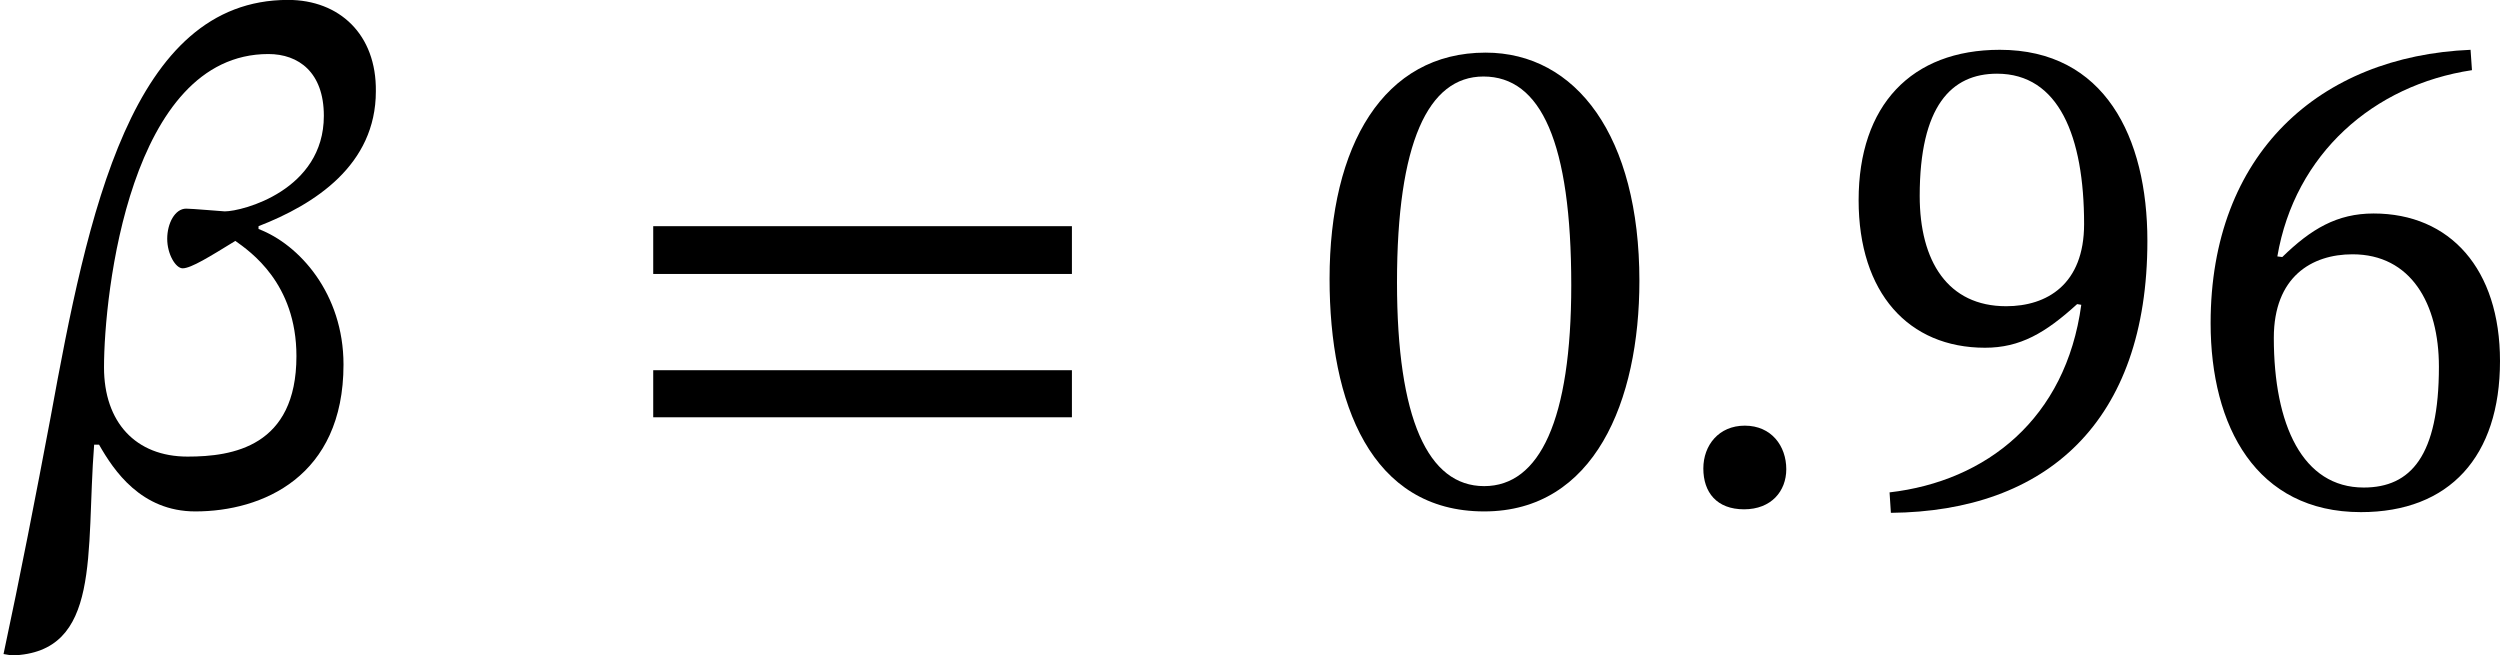 <?xml version='1.0' encoding='UTF-8'?>
<!-- This file was generated by dvisvgm 2.9.1 -->
<svg version='1.1' xmlns='http://www.w3.org/2000/svg' xmlns:xlink='http://www.w3.org/1999/xlink' width='42.543pt' height='11.154pt' viewBox='25.069 561.846 42.543 11.154'>
<defs>
<path id='g18-12' d='M4.264-4.678C4.272-5.324 3.85-5.715 3.268-5.715C1.49-5.715 .996-3.292 .574-.98C.406-.088 .231 .813 .04 1.706L.135 1.722C1.156 1.69 .972 .558 1.068-.669H1.124C1.291-.375 1.602 .088 2.216 .088C2.973 .088 3.897-.303 3.897-1.578C3.897-2.383 3.395-2.941 2.933-3.116V-3.148C3.571-3.395 4.264-3.842 4.264-4.678ZM2.128-.534C1.538-.534 1.18-.925 1.18-1.546C1.18-2.383 1.474-5.101 3.045-5.101C3.387-5.101 3.674-4.894 3.674-4.4C3.674-3.555 2.75-3.316 2.55-3.316C2.534-3.316 2.176-3.347 2.112-3.347C1.985-3.347 1.897-3.18 1.897-3.005S1.993-2.67 2.072-2.67C2.168-2.67 2.383-2.805 2.67-2.981C2.837-2.861 3.363-2.503 3.363-1.674C3.363-.646 2.638-.534 2.128-.534Z'/>
<path id='g18-58' d='M1.451-.391C1.451-.654 1.283-.885 .98-.885C.685-.885 .51-.662 .51-.399C.51-.128 .662 .064 .972 .064S1.451-.143 1.451-.391Z'/>
<path id='g20-48' d='M3.73-2.527C3.73-4.168 3.013-5.117 1.985-5.117C.829-5.117 .215-4.065 .215-2.55C.215-1.14 .685 .088 1.969 .088C3.22 .088 3.73-1.164 3.73-2.527ZM2.957-2.479C2.957-.948 2.598-.199 1.969-.199C1.331-.199 .98-.964 .98-2.511C.98-4.089 1.331-4.846 1.961-4.846C2.614-4.846 2.957-4.097 2.957-2.479Z'/>
<path id='g20-54' d='M3.308-5.149C1.594-5.077 .359-3.969 .359-2.048C.359-.877 .877 .096 2.064 .096C3.068 .096 3.642-.534 3.642-1.618C3.642-2.662 3.076-3.292 2.208-3.292C1.793-3.292 1.498-3.116 1.172-2.798L1.116-2.805C1.315-3.969 2.208-4.75 3.324-4.918L3.308-5.149ZM2.949-1.554C2.949-.542 2.63-.183 2.096-.183C1.403-.183 1.076-.893 1.076-1.881C1.076-2.574 1.506-2.829 1.969-2.829C2.63-2.829 2.949-2.271 2.949-1.554Z'/>
<path id='g20-57' d='M.677 .104C2.439 .088 3.587-.925 3.587-2.981C3.587-4.16 3.1-5.149 1.913-5.149C.909-5.149 .311-4.519 .311-3.443C.311-2.391 .877-1.769 1.745-1.769C2.144-1.769 2.431-1.937 2.79-2.264L2.837-2.256C2.662-.964 1.761-.255 .662-.128L.677 .104ZM1.004-3.491C1.004-4.511 1.363-4.878 1.881-4.878C2.582-4.878 2.869-4.168 2.869-3.172C2.869-2.487 2.447-2.24 1.985-2.24C1.323-2.24 1.004-2.75 1.004-3.491Z'/>
<path id='g20-61' d='M5.244-2.606V-3.148H.494V-2.606H5.244ZM5.244-.98V-1.514H.494V-.98H5.244Z'/>
<use id='g21-48' xlink:href='#g20-48' transform='scale(1.5)'/>
<use id='g21-54' xlink:href='#g20-54' transform='scale(1.5)'/>
<use id='g21-57' xlink:href='#g20-57' transform='scale(1.5)'/>
<use id='g21-61' xlink:href='#g20-61' transform='scale(1.5)'/>
<use id='g19-12' xlink:href='#g18-12' transform='scale(1.5)'/>
<use id='g19-58' xlink:href='#g18-58' transform='scale(1.5)'/>
</defs>
<g id='page1'>
<use x='25.069' y='570.417' xlink:href='#g19-12'/>
<use x='35.444' y='570.417' xlink:href='#g21-61'/>
<use x='47.372' y='570.417' xlink:href='#g21-48'/>
<use x='53.29' y='570.417' xlink:href='#g19-58'/>
<use x='56.231' y='570.417' xlink:href='#g21-57'/>
<use x='62.149' y='570.417' xlink:href='#g21-54'/>
</g>
</svg>
